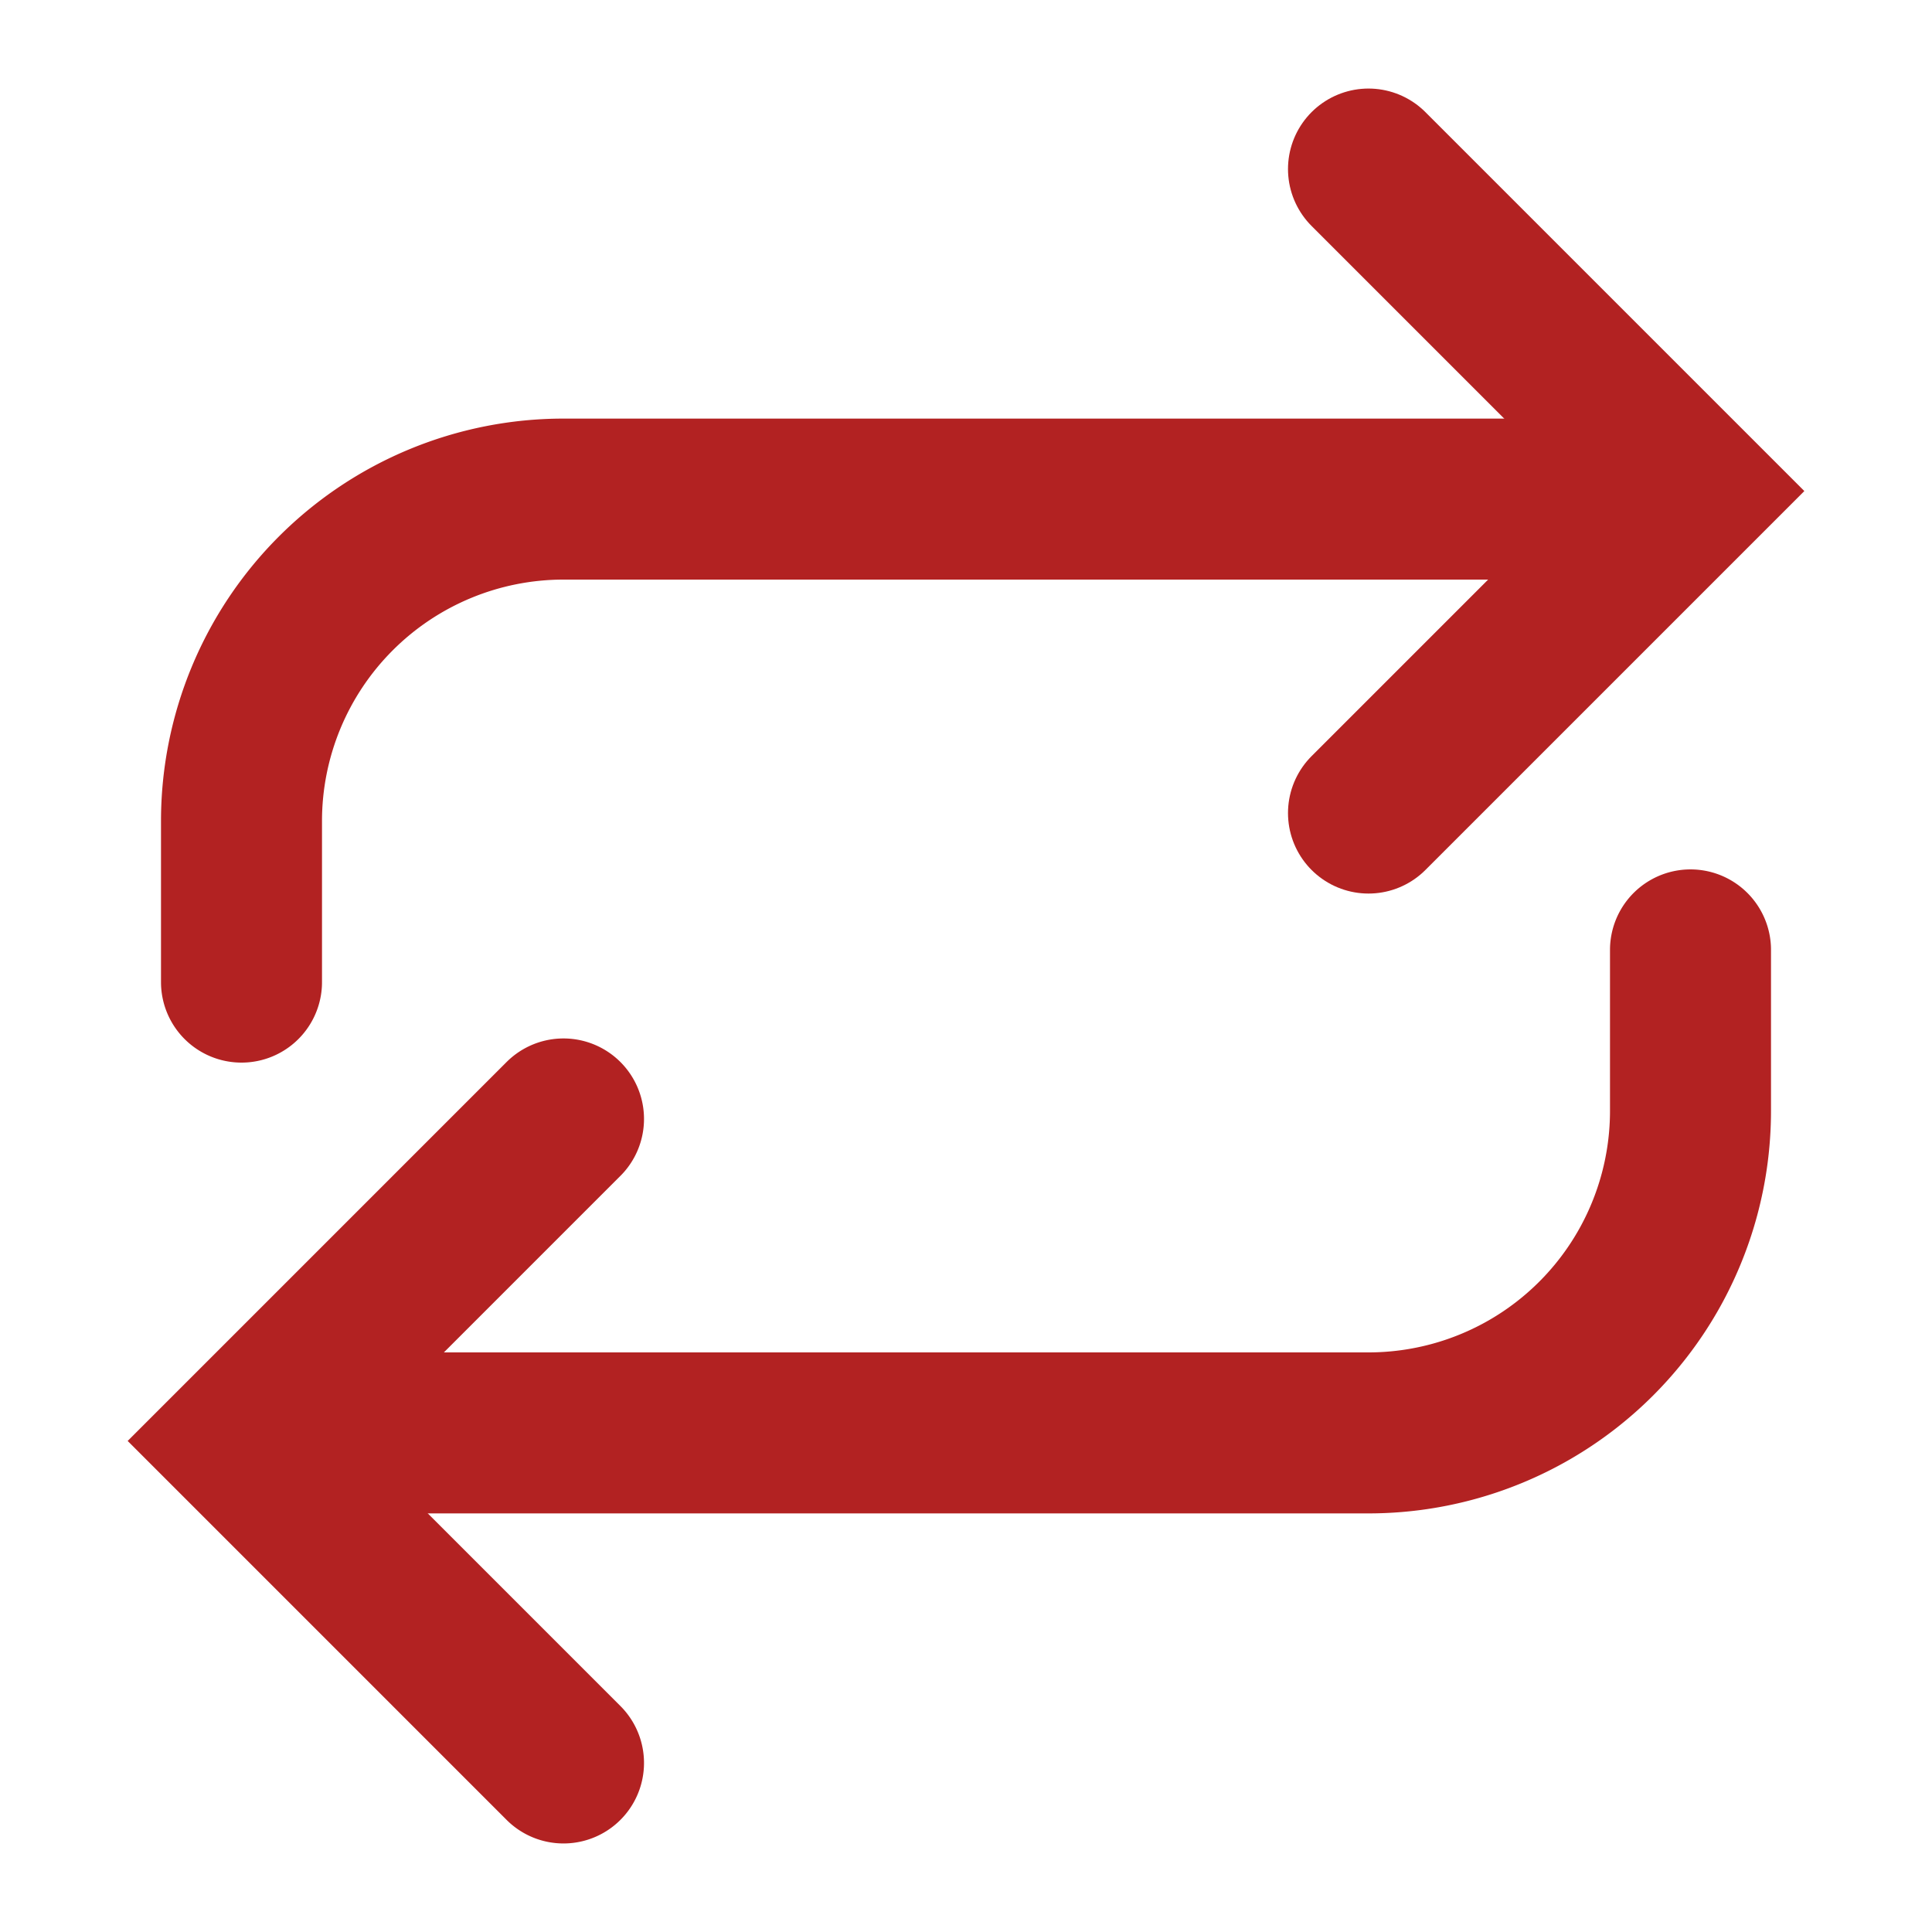 <svg xmlns="http://www.w3.org/2000/svg" width="20" height="20" viewBox="0 0 24 24" fill="none" stroke="#b22222" stroke-width="2" stroke-linecap="round" stroke-linejoin="arcs"><path d="M17 2.1l4 4-4 4"/><path d="M3 12.2v-2a4 4 0 0 1 4-4h12.8M7 21.9l-4-4 4-4"/><path d="M21 11.8v2a4 4 0 0 1-4 4H4.2"/></svg>